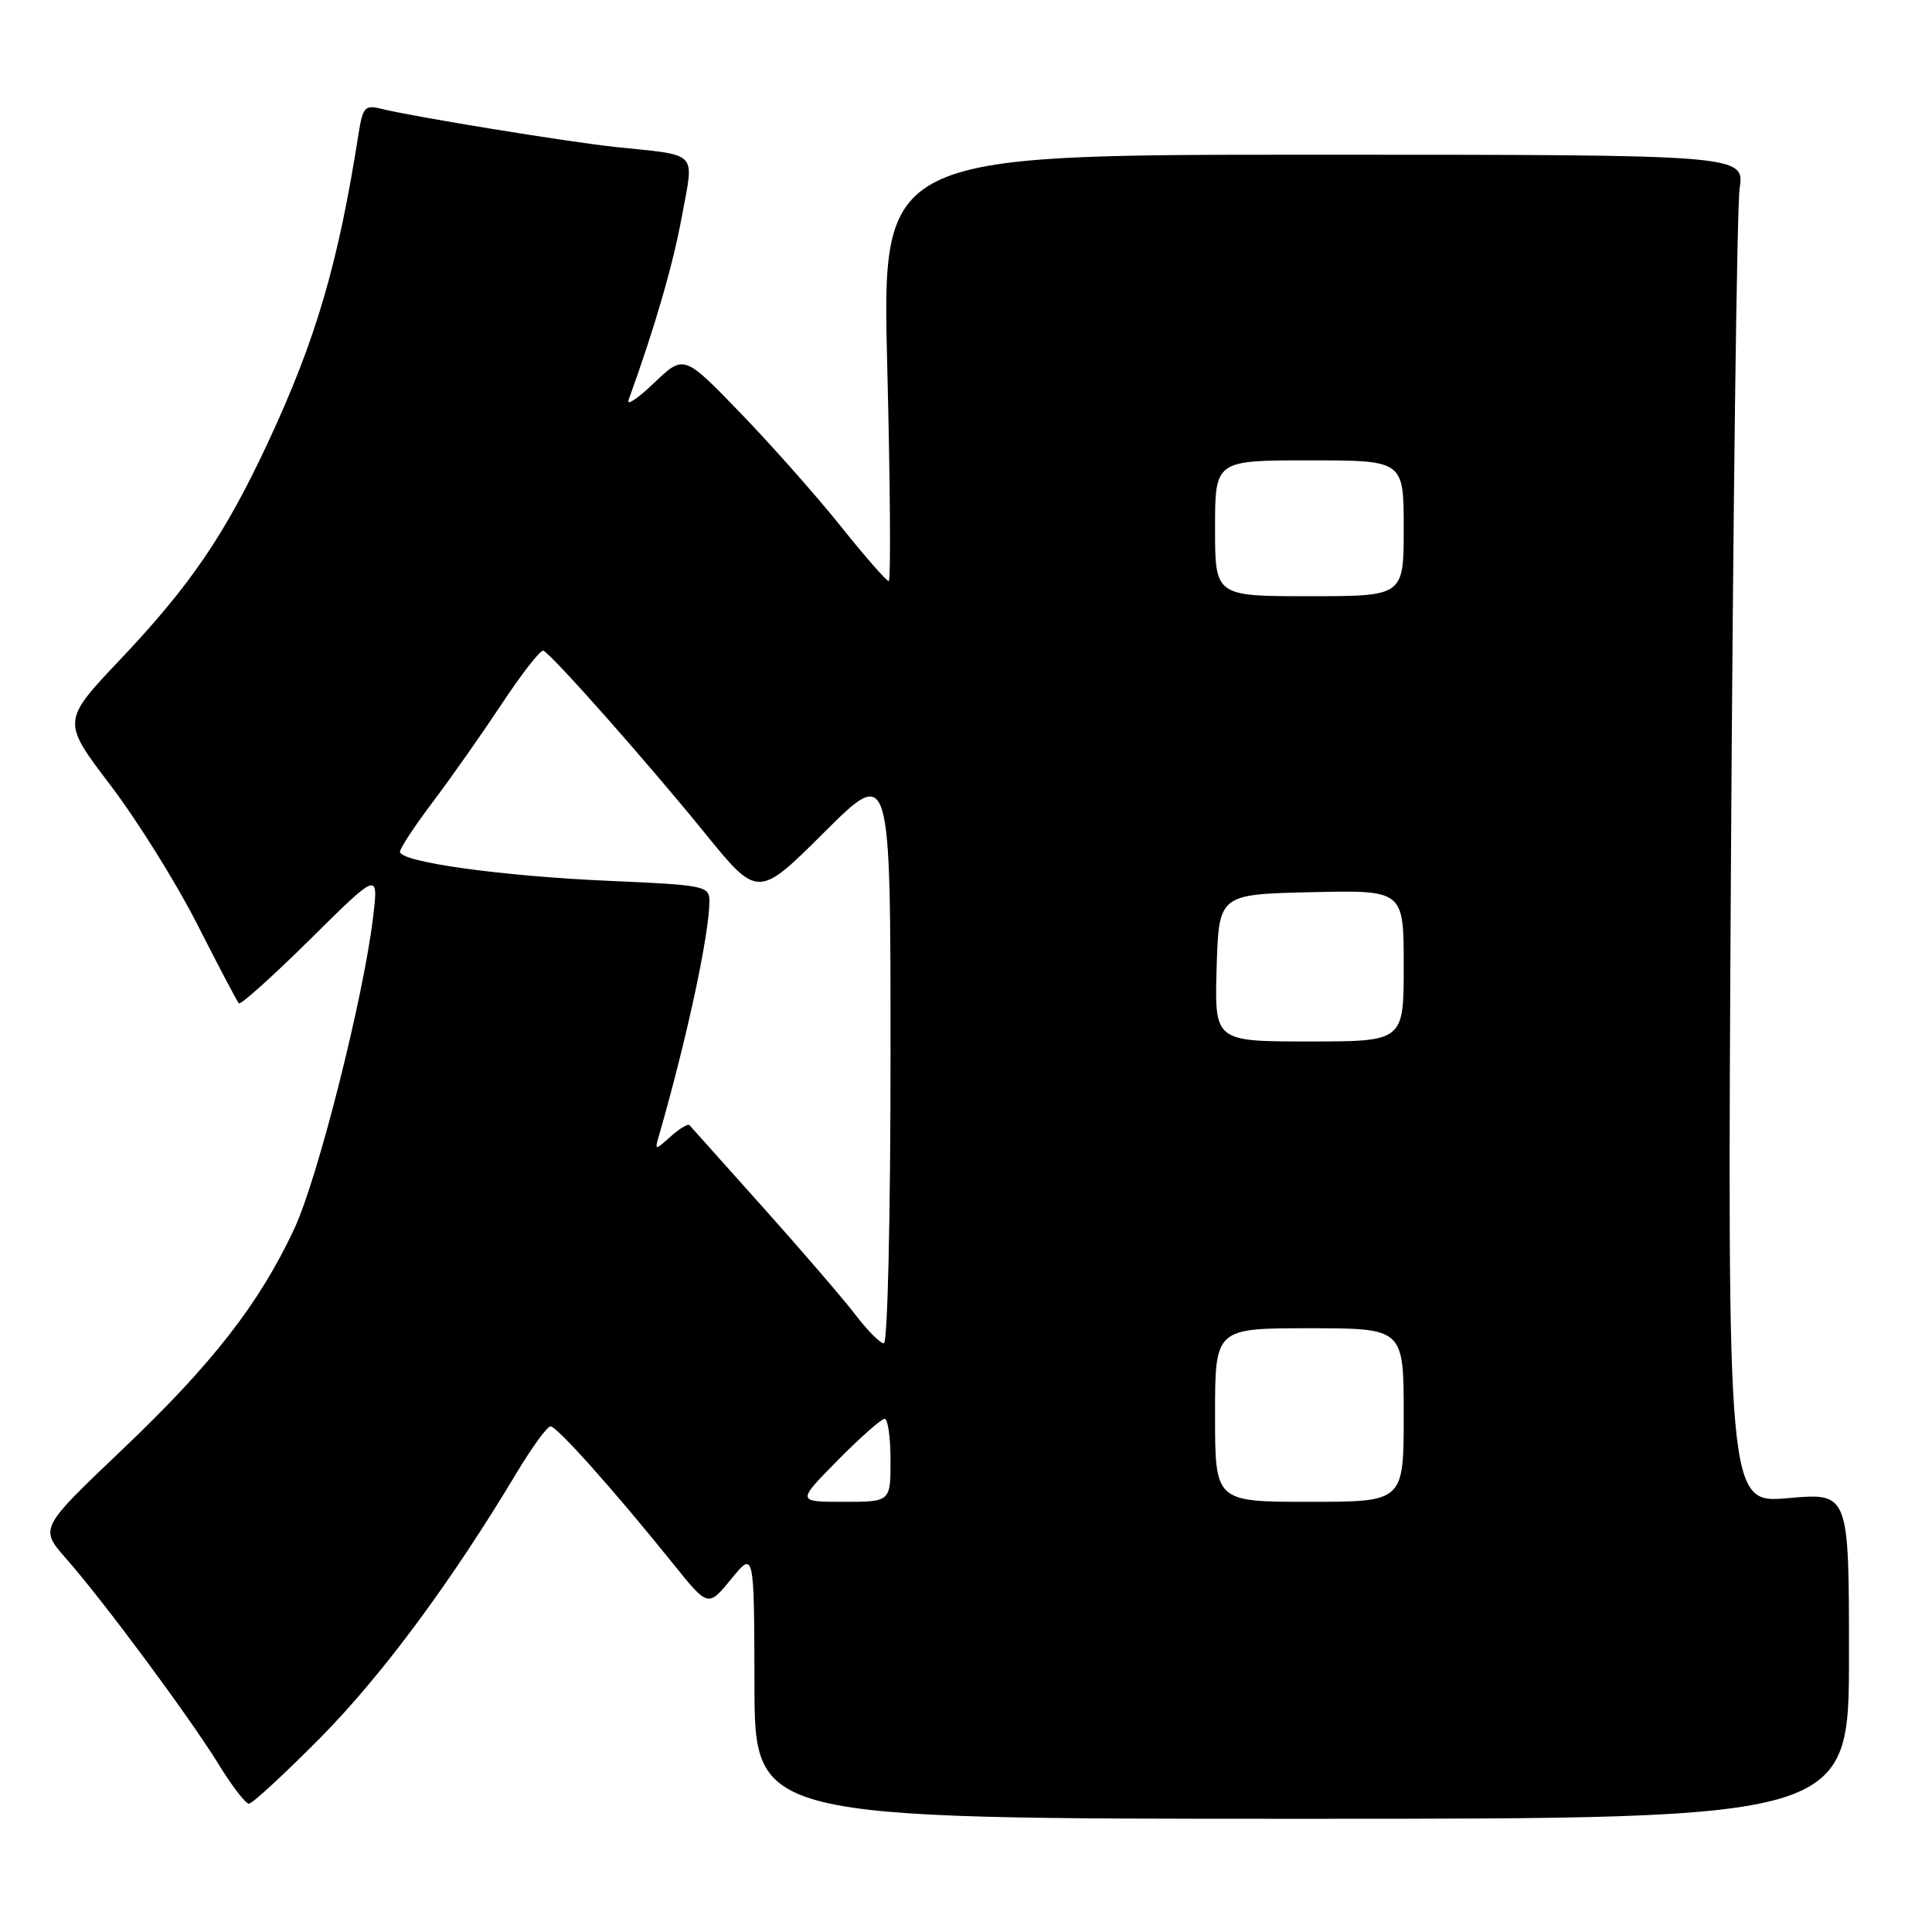 <?xml version="1.0" encoding="UTF-8" standalone="no"?>
<!DOCTYPE svg PUBLIC "-//W3C//DTD SVG 1.1//EN" "http://www.w3.org/Graphics/SVG/1.1/DTD/svg11.dtd" >
<svg xmlns="http://www.w3.org/2000/svg" xmlns:xlink="http://www.w3.org/1999/xlink" version="1.1" viewBox="0 0 256 256">
 <g >
 <path fill="currentColor"
d=" M 245.00 219.40 C 245.00 197.79 245.00 197.79 236.93 198.51 C 228.87 199.22 228.87 199.22 229.36 114.36 C 229.64 67.69 230.15 27.48 230.51 25.00 C 231.16 20.50 231.16 20.50 174.00 20.50 C 116.85 20.50 116.85 20.50 117.57 48.75 C 117.96 64.29 118.05 77.00 117.76 77.00 C 117.46 77.00 114.61 73.74 111.42 69.75 C 108.23 65.76 102.24 59.00 98.12 54.73 C 90.62 46.97 90.62 46.97 86.68 50.73 C 84.52 52.80 82.99 53.83 83.29 53.00 C 86.77 43.38 89.16 35.15 90.34 28.74 C 91.97 19.84 92.76 20.66 81.50 19.47 C 75.19 18.80 54.66 15.45 50.54 14.42 C 48.36 13.87 48.07 14.20 47.52 17.66 C 44.82 34.94 41.87 45.00 35.49 58.67 C 29.81 70.84 25.23 77.57 15.91 87.41 C 8.19 95.57 8.19 95.57 14.63 104.04 C 18.17 108.69 23.36 117.00 26.15 122.50 C 28.94 128.00 31.42 132.70 31.65 132.95 C 31.88 133.19 36.13 129.37 41.11 124.45 C 50.15 115.50 50.15 115.50 49.44 121.50 C 48.18 132.14 42.10 156.19 38.99 162.83 C 34.35 172.75 28.12 180.75 16.17 192.11 C 5.24 202.51 5.24 202.51 8.75 206.51 C 13.74 212.17 25.13 227.55 28.95 233.75 C 30.72 236.64 32.54 239.00 32.99 239.00 C 33.43 239.00 37.70 235.06 42.46 230.25 C 50.59 222.03 59.78 209.63 68.40 195.25 C 70.46 191.81 72.51 189.00 72.95 189.00 C 73.80 189.00 81.45 197.57 89.22 207.24 C 93.83 212.97 93.83 212.97 96.88 209.24 C 99.93 205.50 99.93 205.50 99.97 223.25 C 100.00 241.00 100.00 241.00 172.50 241.00 C 245.00 241.00 245.00 241.00 245.00 219.40 Z  M 111.00 193.50 C 113.99 190.47 116.78 188.00 117.22 188.00 C 117.65 188.00 118.00 190.47 118.00 193.50 C 118.00 199.00 118.00 199.00 111.78 199.00 C 105.57 199.00 105.57 199.00 111.00 193.50 Z  M 161.00 187.50 C 161.00 176.00 161.00 176.00 173.50 176.00 C 186.00 176.00 186.00 176.00 186.00 187.50 C 186.00 199.00 186.00 199.00 173.50 199.00 C 161.00 199.00 161.00 199.00 161.00 187.50 Z  M 113.38 174.25 C 111.81 172.19 106.29 165.78 101.12 160.00 C 95.95 154.22 91.56 149.32 91.36 149.09 C 91.17 148.86 90.05 149.54 88.87 150.59 C 86.76 152.47 86.74 152.47 87.31 150.50 C 91.01 137.66 94.00 123.76 94.00 119.40 C 94.00 117.40 93.36 117.27 80.75 116.72 C 66.48 116.10 53.00 114.23 53.00 112.86 C 53.00 112.40 54.96 109.43 57.35 106.26 C 59.75 103.09 63.87 97.22 66.52 93.22 C 69.17 89.22 71.63 86.07 72.00 86.22 C 73.09 86.68 85.64 100.84 93.30 110.27 C 100.42 119.04 100.42 119.04 109.21 110.29 C 118.00 101.54 118.00 101.54 118.00 139.77 C 118.00 161.16 117.61 178.00 117.12 178.00 C 116.63 178.00 114.95 176.31 113.38 174.25 Z  M 161.21 128.25 C 161.50 118.50 161.50 118.50 173.75 118.22 C 186.00 117.94 186.00 117.94 186.00 127.97 C 186.00 138.00 186.00 138.00 173.46 138.00 C 160.93 138.00 160.93 138.00 161.21 128.25 Z  M 161.00 70.00 C 161.00 61.00 161.00 61.00 173.50 61.00 C 186.00 61.00 186.00 61.00 186.00 70.00 C 186.00 79.00 186.00 79.00 173.50 79.00 C 161.00 79.00 161.00 79.00 161.00 70.00 Z "/>
</g>
</svg>